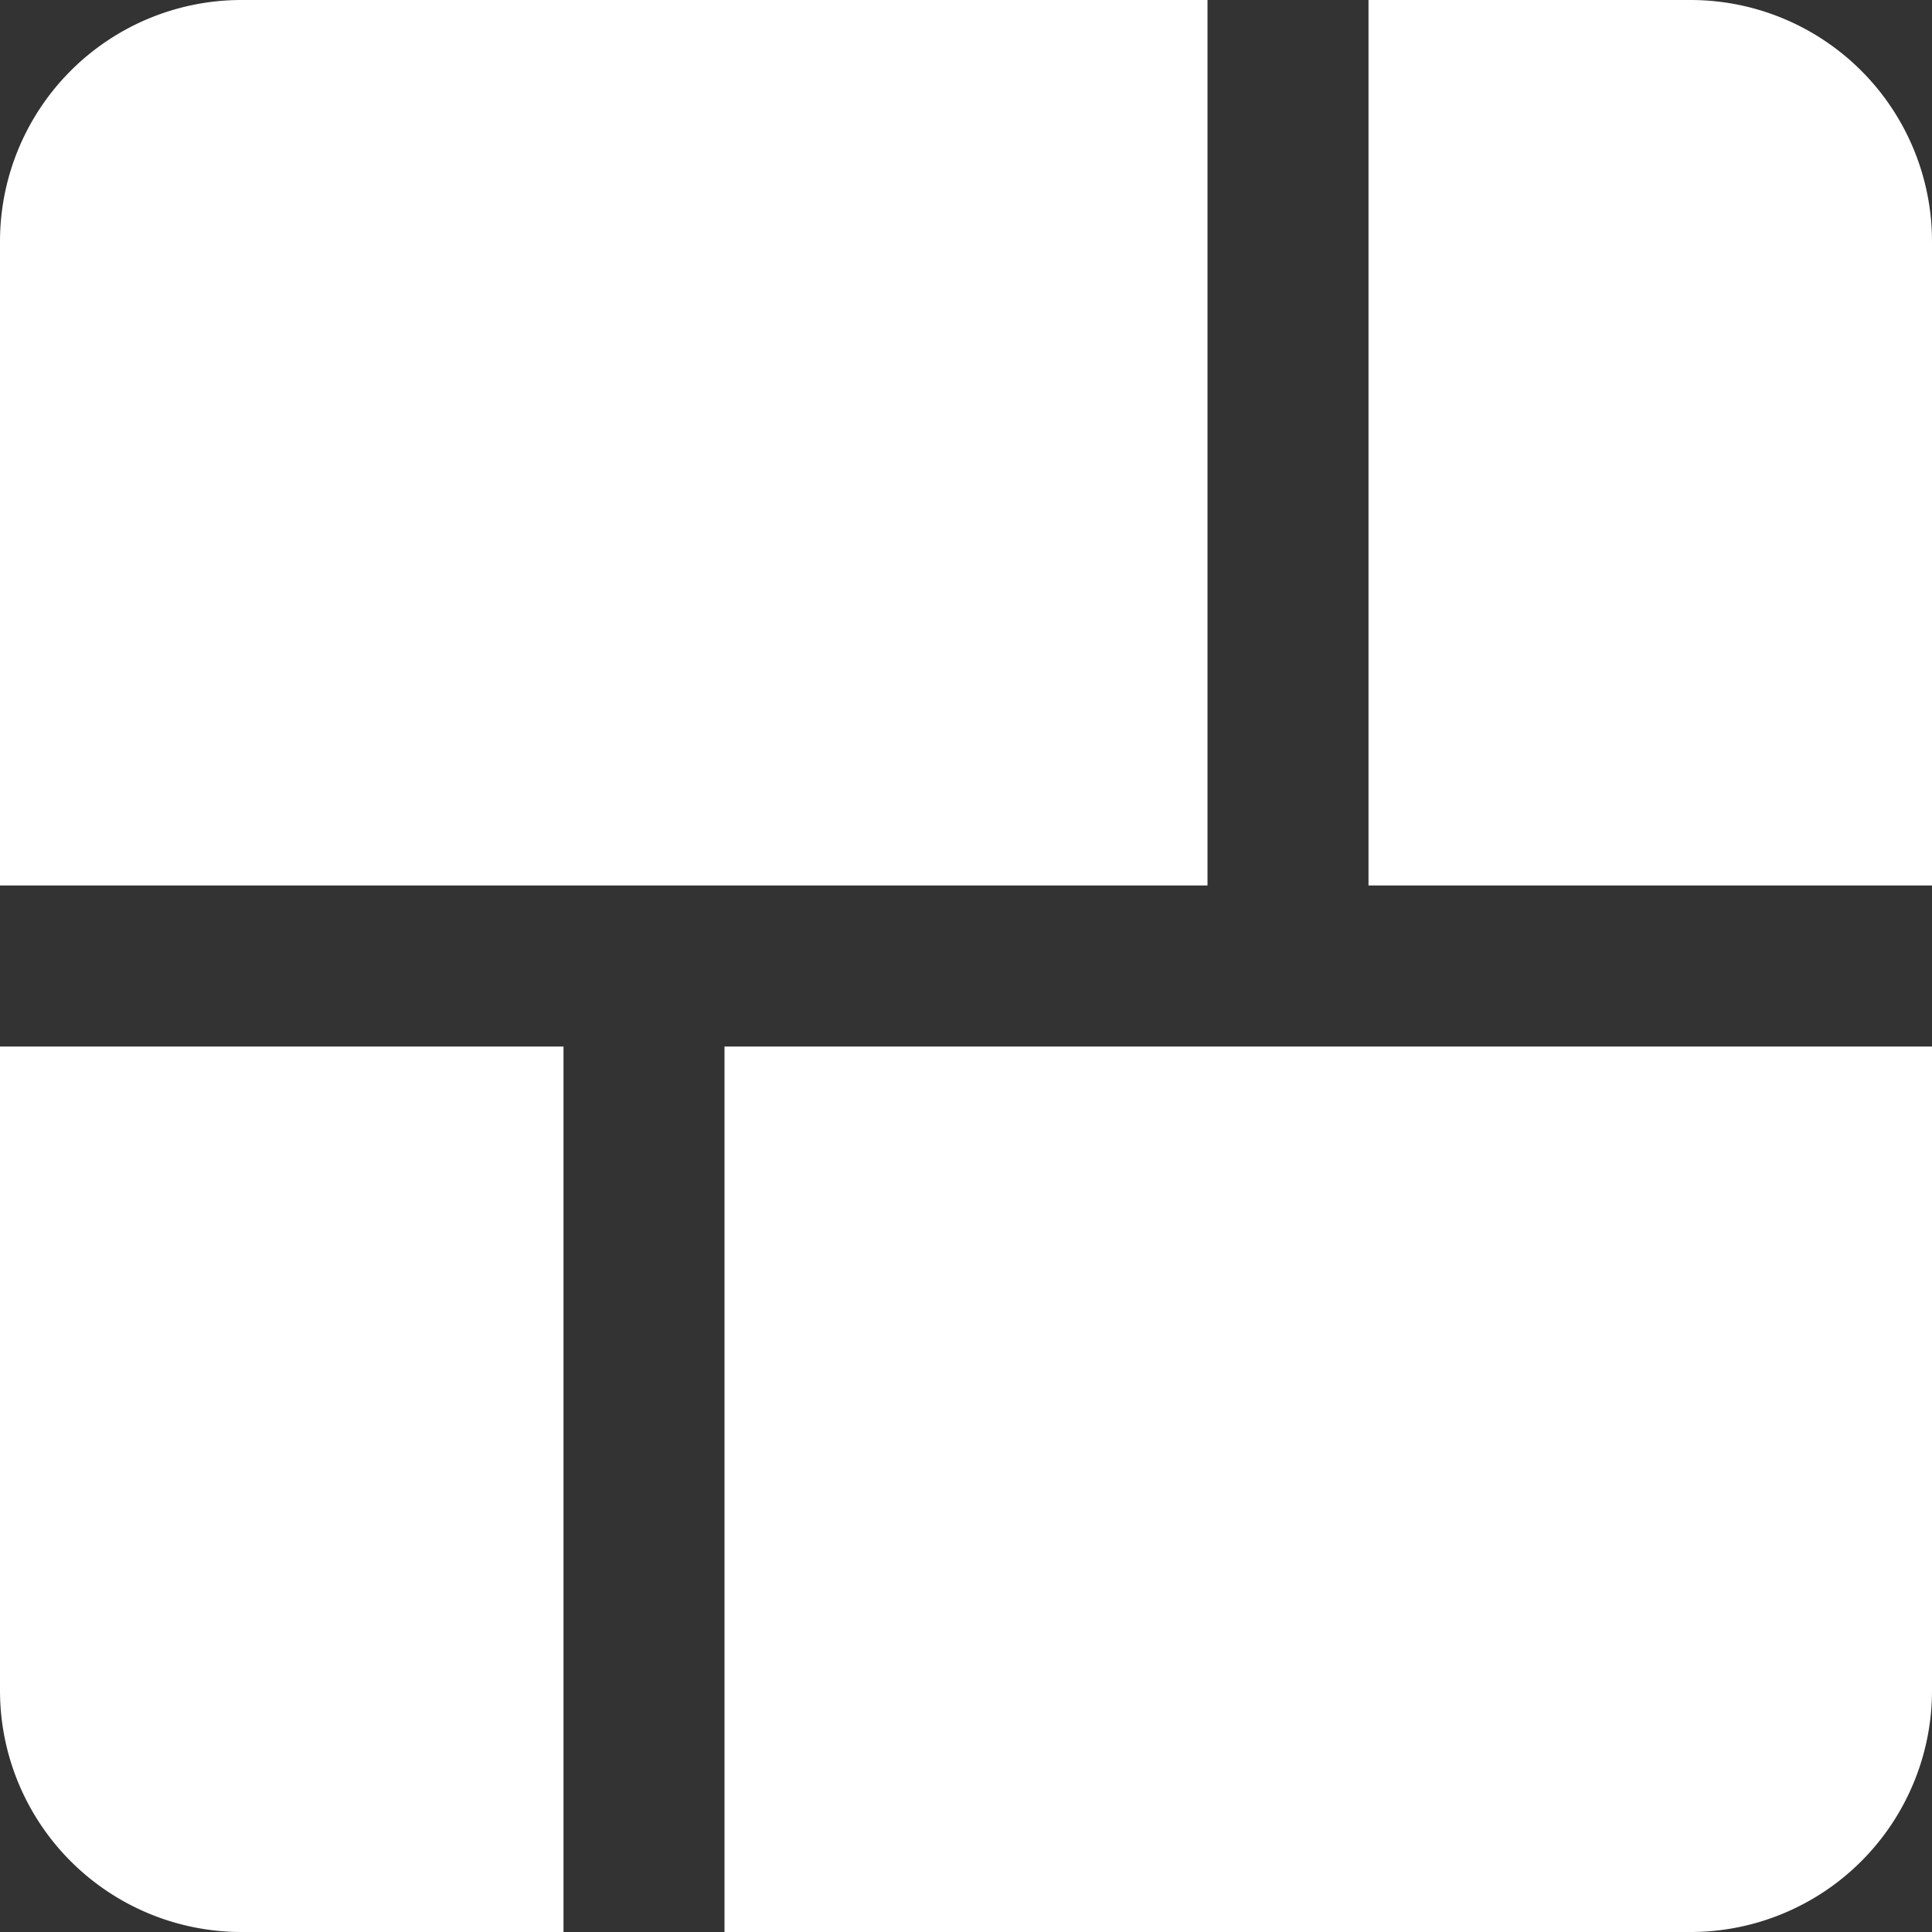 <?xml version="1.0" encoding="UTF-8"?>
<svg xmlns="http://www.w3.org/2000/svg" id="Isolation_Mode" data-name="Isolation Mode" viewBox="0 0 24 24" width="512" height="512">
  <rect x="0" y="0" width="24" height="24" fill="#333333" stroke="none"/>
  <path fill="#FFFFFF" d="M15,11H0V3A3,3,0,0,1,3,0H15Z"/>
  <path fill="#FFFFFF" d="M24,11H17V0h4a3,3,0,0,1,3,3Z"/>
  <path fill="#FFFFFF" d="M7,24H3a3,3,0,0,1-3-3V13H7Z"/>
  <path fill="#FFFFFF" d="M21,24H9V13H24v8A3,3,0,0,1,21,24Z"/>
</svg>
